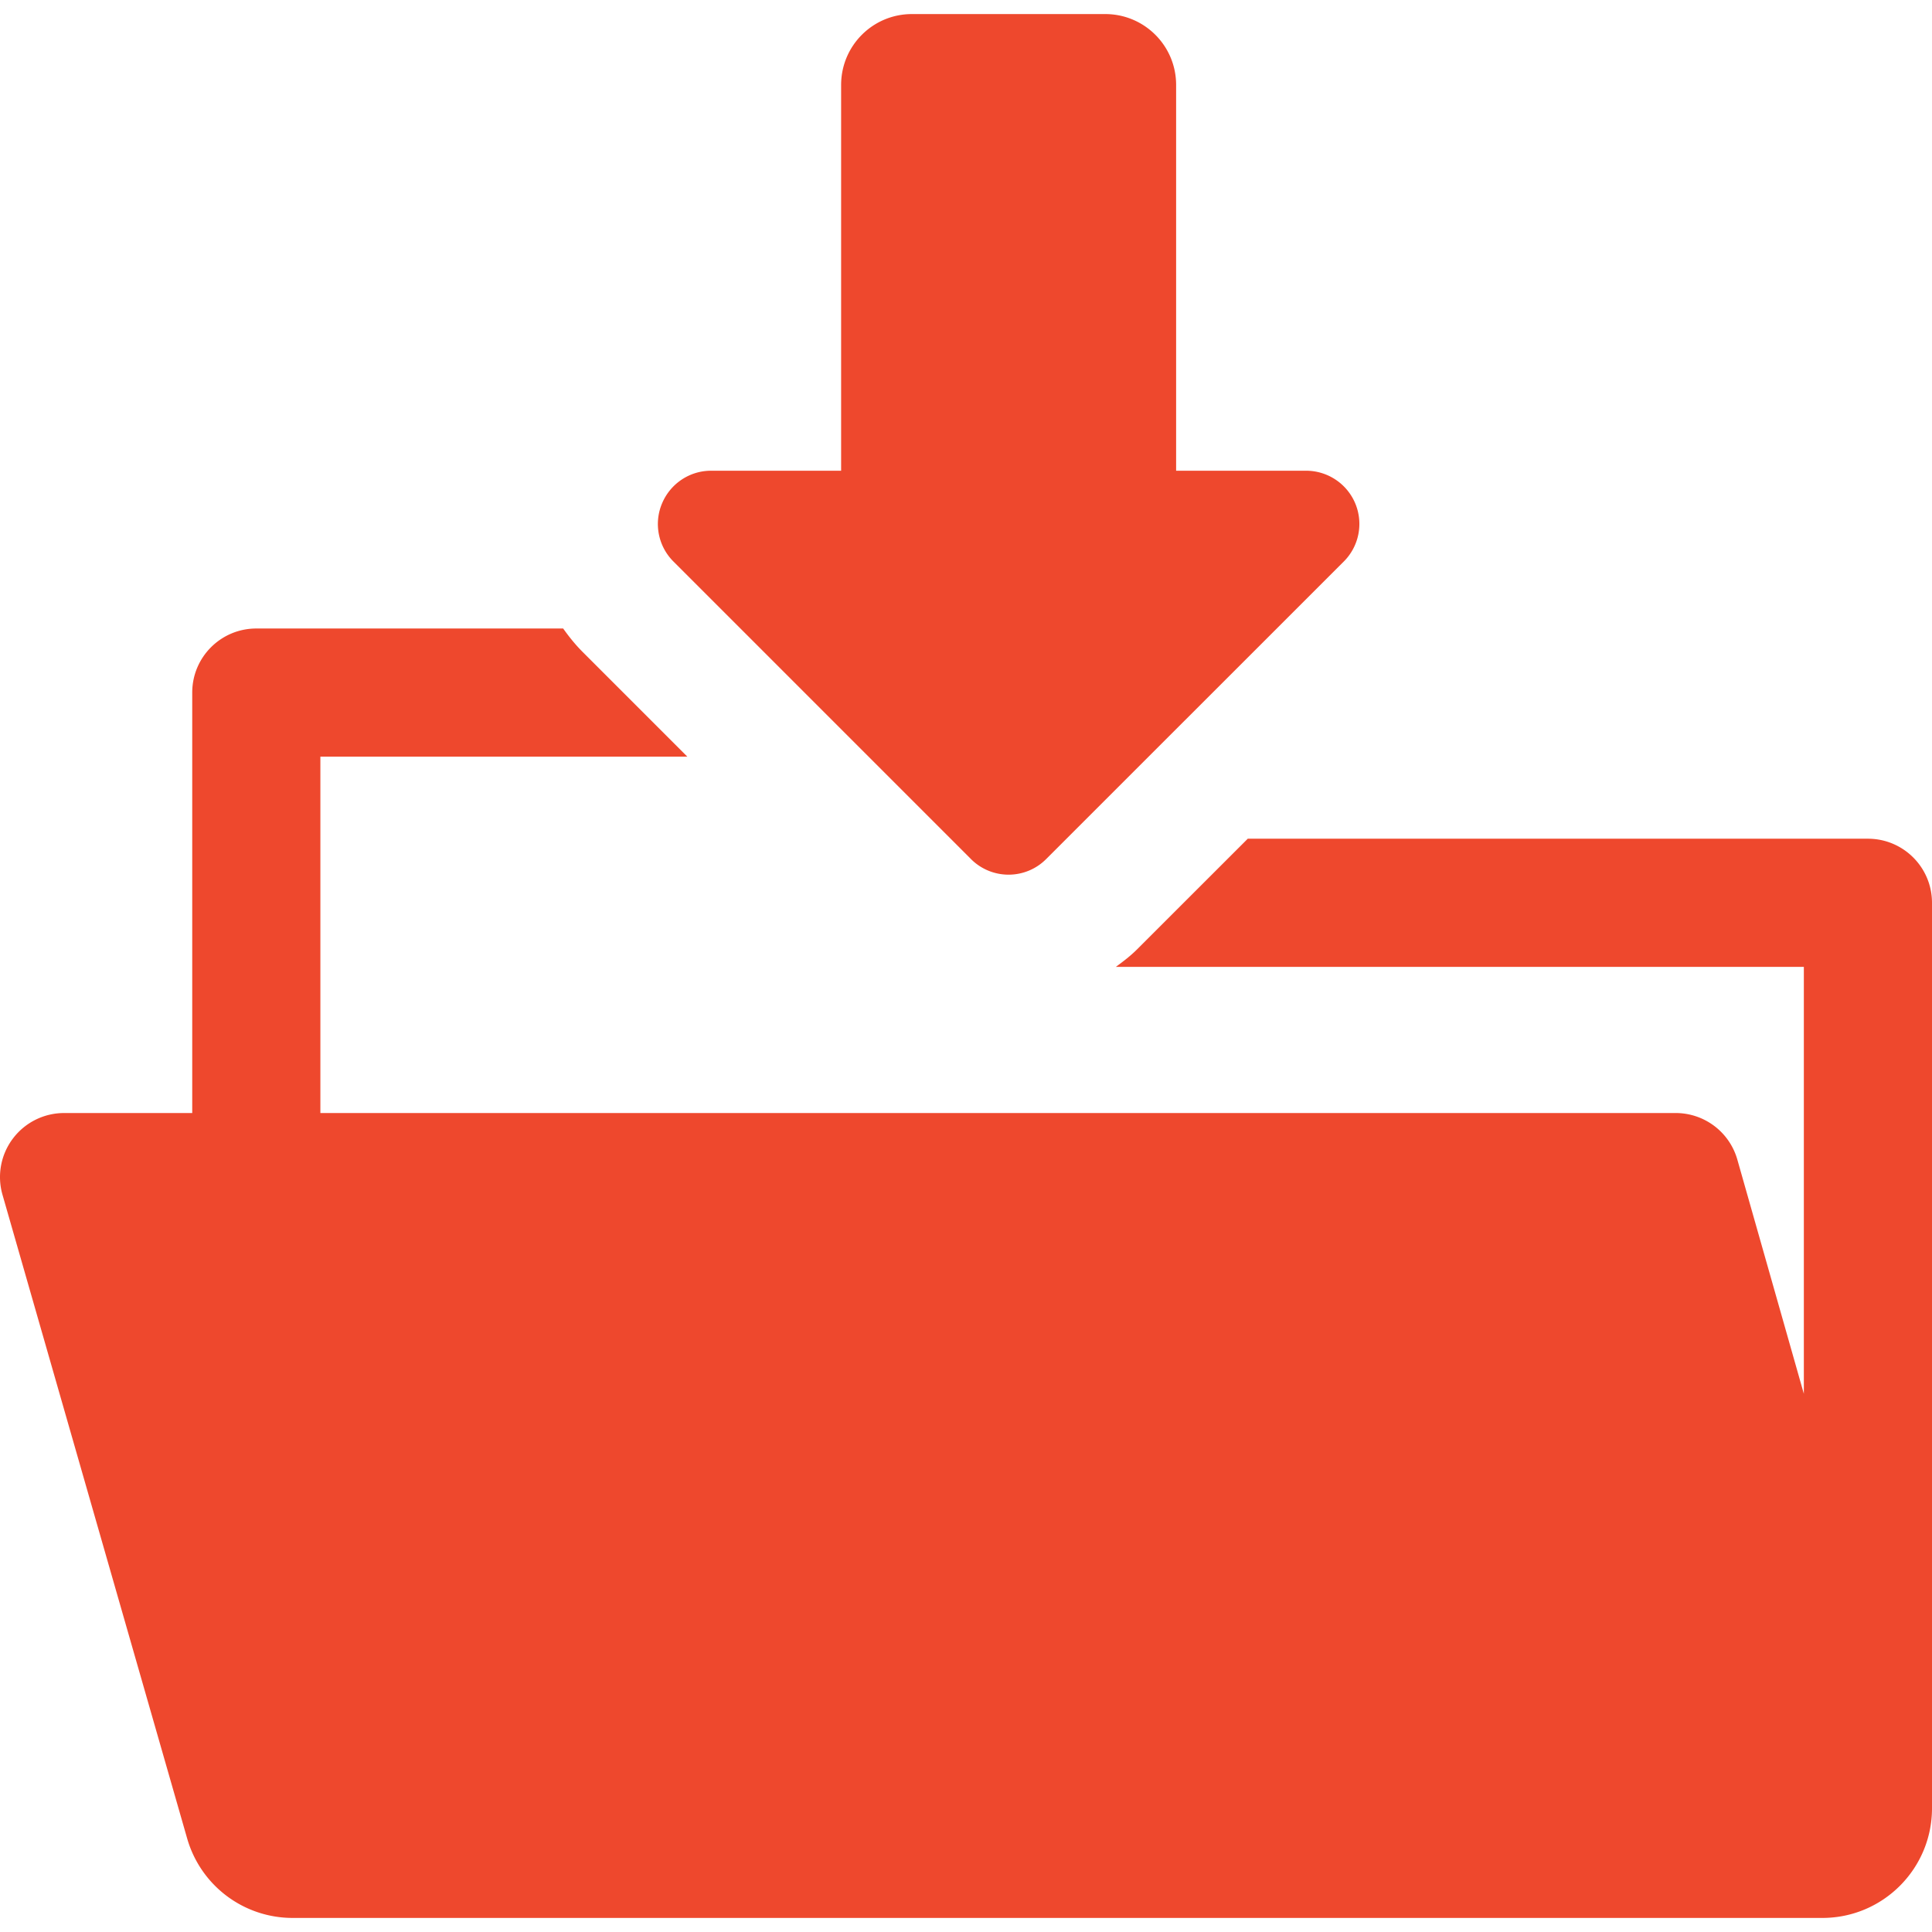 <svg xmlns="http://www.w3.org/2000/svg" viewBox="0 0 486.619 486.619" width="512" height="512"><path d="M470.481 211.25H314.28l-27.912 27.896c-1.641 1.646-3.468 3.018-5.311 4.381H454.34v107.525l-16.752-58.983a16.14 16.14 0 0 0-15.524-11.726H80.694V190.58h92.42l-26.241-26.249c-1.892-1.875-3.529-3.915-5.028-6.028H64.557c-8.92 0-16.139 7.227-16.139 16.139v105.902H16.141a16.131 16.131 0 0 0-12.875 6.406 16.119 16.119 0 0 0-2.648 14.145l46.526 162.178a27.618 27.618 0 0 0 26.548 20.003H459c15.253 0 27.619-12.365 27.619-27.619V227.389c0-8.913-7.219-16.139-16.138-16.139z" fill="#ee482d"/><path d="M244.556 216.371a13.37 13.37 0 0 0 9.473 3.934c3.436 0 6.871-1.315 9.473-3.934l74.955-74.931a13.393 13.393 0 0 0 2.916-14.595 13.433 13.433 0 0 0-12.389-8.282h-32.75v-97.17c0-9.866-7.99-17.85-17.855-17.85H229.68c-9.851 0-17.824 7.983-17.824 17.85v97.17h-32.768c-5.406 0-10.275 3.271-12.355 8.282a13.332 13.332 0 0 0 2.9 14.595l74.923 74.931z" fill="#ee482d"/></svg>